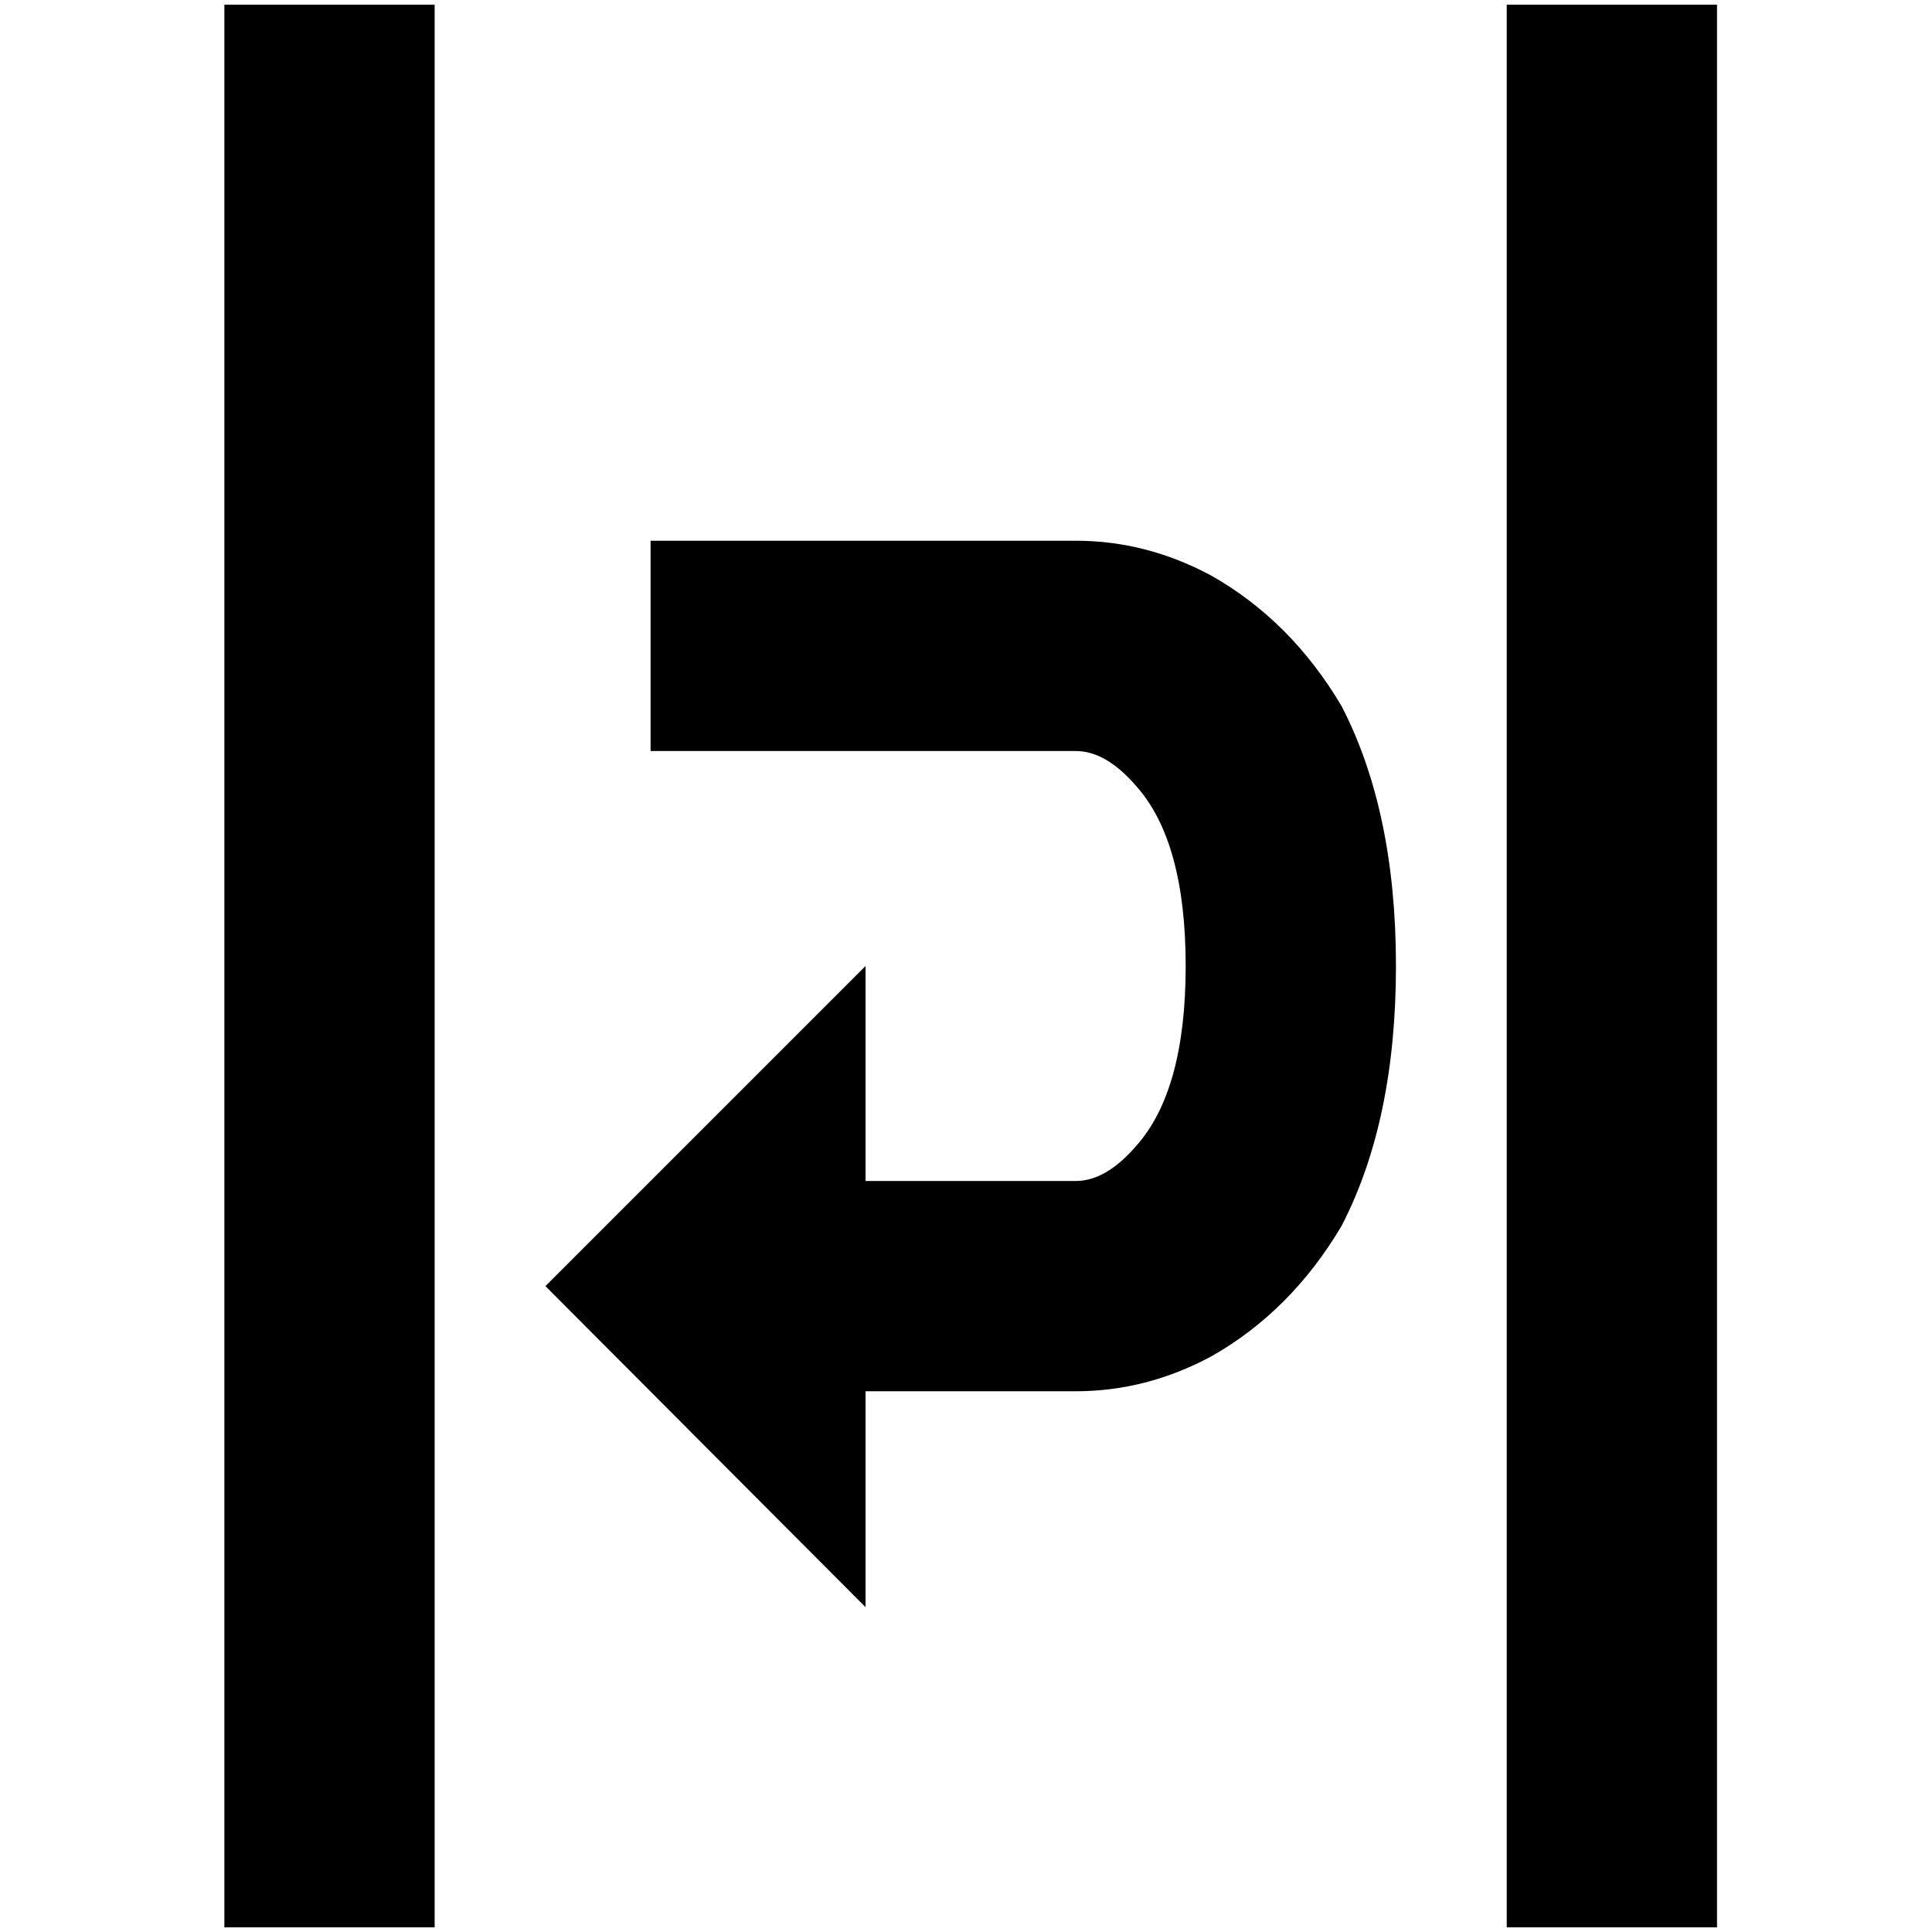 <?xml version="1.0" standalone="no"?>
<!DOCTYPE svg PUBLIC "-//W3C//DTD SVG 1.1//EN" "http://www.w3.org/Graphics/SVG/1.1/DTD/svg11.dtd" >
<svg xmlns="http://www.w3.org/2000/svg" xmlns:xlink="http://www.w3.org/1999/xlink" version="1.1" width="2048" height="2048" viewBox="-10 0 2058 2048">
   <path fill="currentColor"
d="M453 2048h-224v-2048h224v2048zM1819 0h-224v2048h224v-2048zM1136 571h-453v224h453q32 0 64 37q53 59 53 192t-53 192q-32 37 -64 37h-224v-229l-341 341l341 342v-230h224q75 0 144 -37q85 -48 139 -139q58 -112 58 -277t-58 -277q-54 -91 -139 -139q-69 -37 -144 -37
z" />
</svg>
